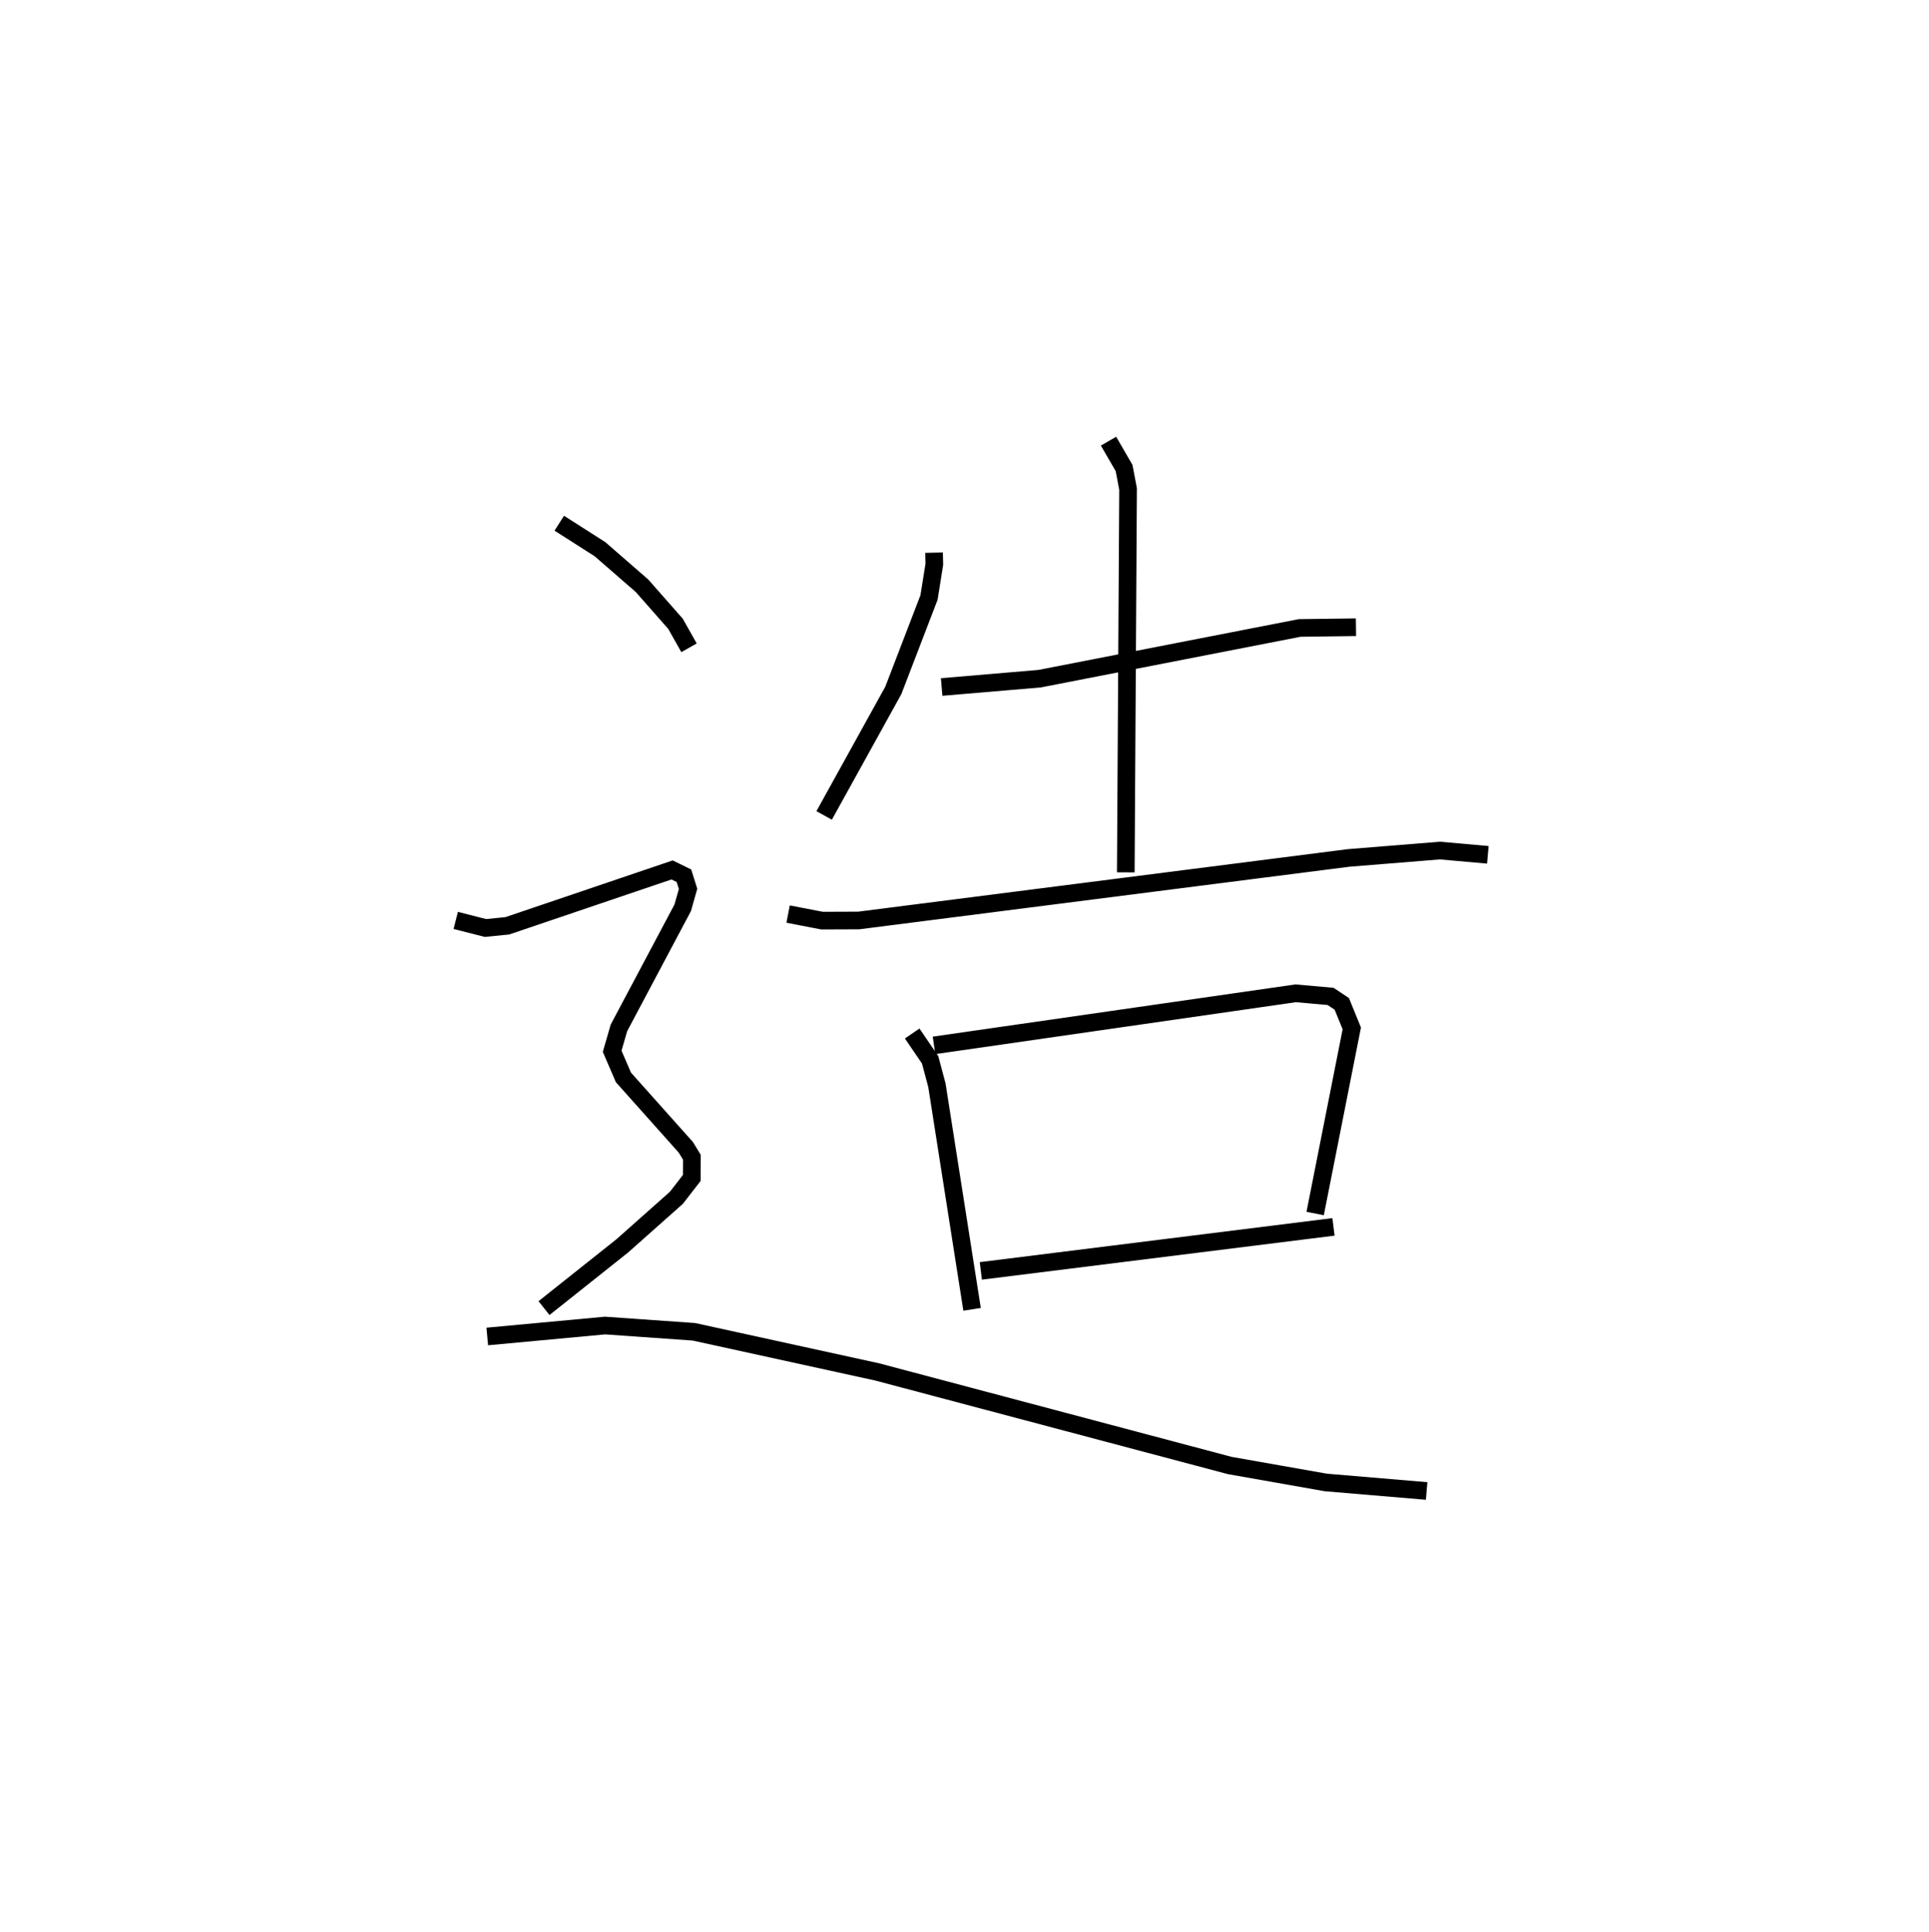 <?xml version="1.0" encoding="utf-8" ?>
<svg baseProfile="full" height="109.493" version="1.1" width="109.311" xmlns="http://www.w3.org/2000/svg" xmlns:ev="http://www.w3.org/2001/xml-events" xmlns:xlink="http://www.w3.org/1999/xlink"><defs /><rect fill="white" height="109.493" width="109.311" x="0" y="0" /><path d="M25,25 m0.0,0.0 m27.931,6.32 l0.015,0.657 -0.3,1.88 l-2.024,5.268 -3.92,7.086 m6.659,-7.279 l5.549,-0.471 14.738,-2.875 l3.191,-0.041 m-14.022,-10.544 l0.882,1.524 0.225,1.184 l-0.129,21.727 m-19.135,2.365 l1.923,0.371 2.077,-0.008 l27.76,-3.544 5.177,-0.418 l2.714,0.241 m-32.62,10.125 l1.017,1.493 0.384,1.438 l1.993,12.701 m-2.157,-14.959 l20.497,-2.951 1.975,0.176 l0.635,0.423 0.567,1.391 l-2.076,10.491 m-18.945,3.251 l19.984,-2.494 m-43.873,-39.877 l2.304,1.47 2.384,2.074 l1.899,2.157 0.765,1.358 m-13.218,15.451 l1.685,0.429 1.238,-0.124 l9.336,-3.166 0.671,0.328 l0.234,0.746 -0.304,1.072 l-3.613,6.803 -0.384,1.327 l0.637,1.479 3.539,3.966 l0.343,0.563 -0.005,1.167 l-0.874,1.128 -3.065,2.723 l-4.437,3.529 m-3.215,1.608 l6.675,-0.62 5.036,0.355 l10.391,2.275 19.974,5.301 l5.439,0.96 5.716,0.483 " fill="none" stroke="black" stroke-width="1" /></svg>